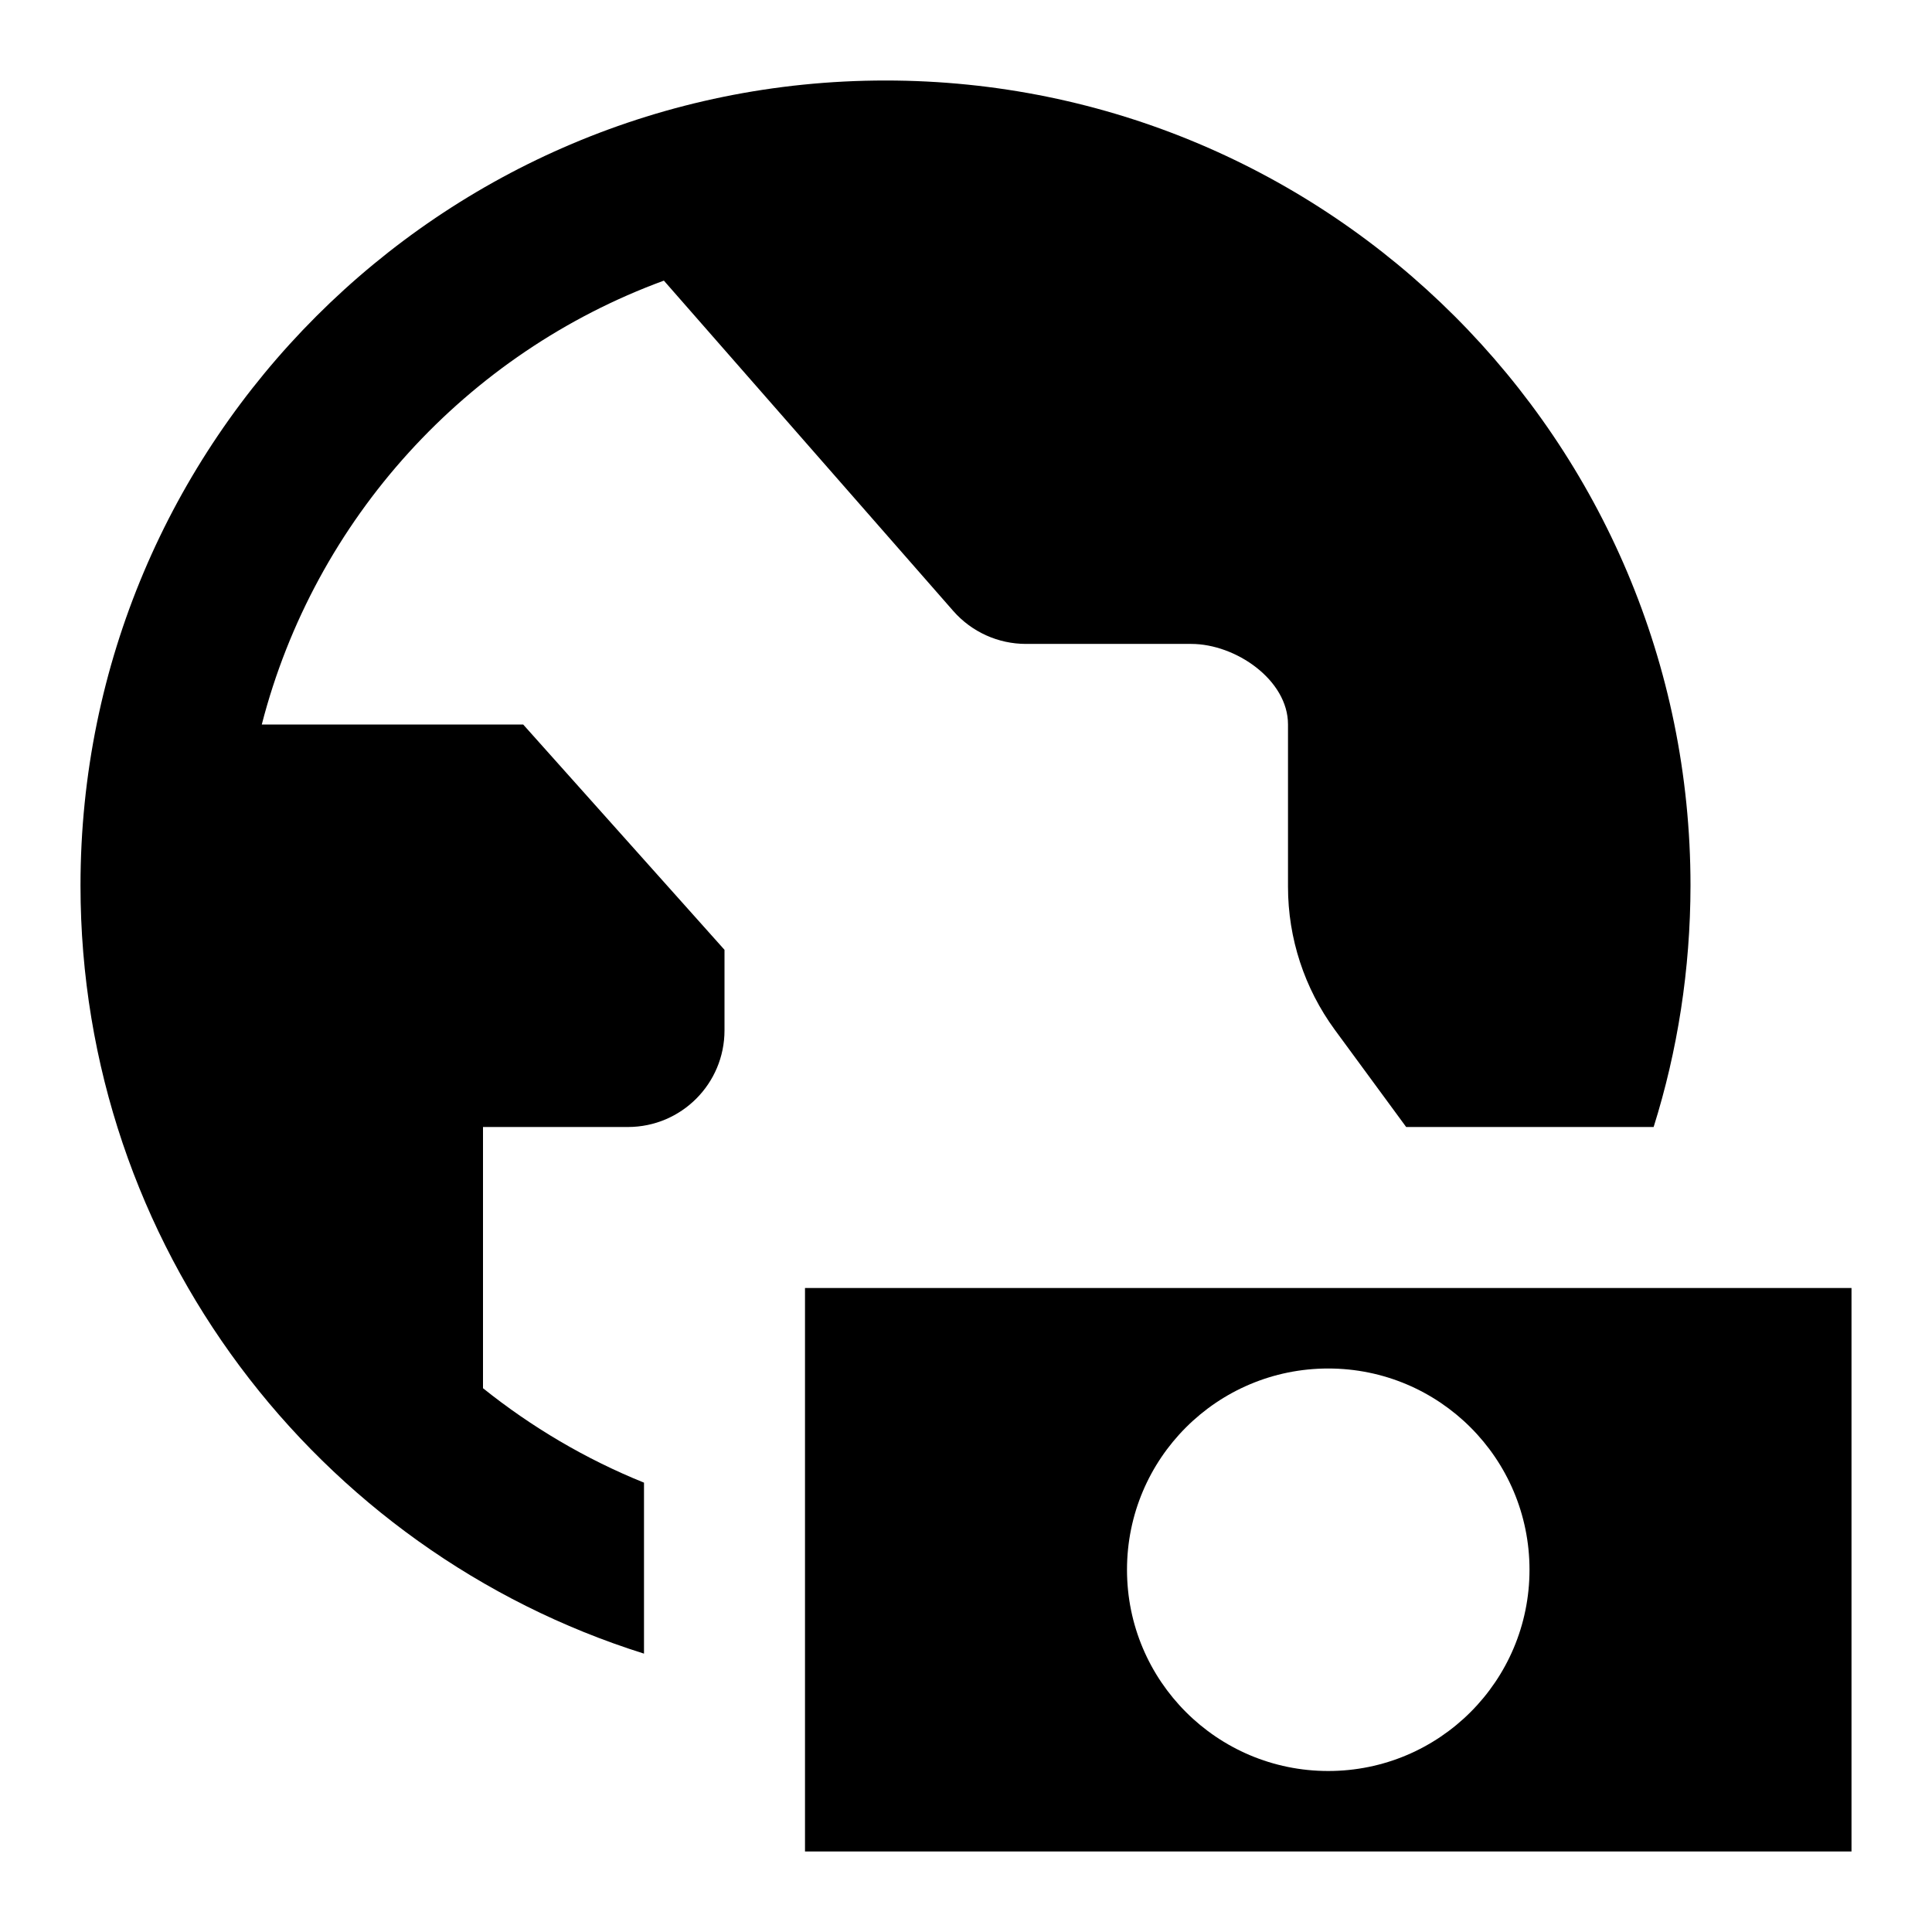 <svg xmlns="http://www.w3.org/2000/svg" width="24" height="24" viewBox="0 0 24 24" fill="none"><rect width="24" height="24" fill="none"/>
<path d="M20.542 14C20.839 13.056 20.999 12.042 21 11C21 5.477 16.523 1 11 1C5.477 1 1 5.477 1 11C1 15.477 3.943 19.268 8 20.542V18.418C7.274 18.125 6.602 17.727 6 17.245V14H7.802C8.464 13.999 9 13.462 9 12.8V11.799L6.499 9H3.252C3.91 6.445 5.798 4.384 8.247 3.486L11.842 7.59C12.07 7.85 12.399 7.999 12.745 7.999H14.798C15.351 7.999 16 8.447 16 8.999V11.017C16 11.656 16.204 12.277 16.581 12.792L17.468 14H20.542Z" fill="#000000"/>
<path fill-rule="evenodd" clip-rule="evenodd" d="M10 16H23V23H10V16ZM19 19.5C19 20.881 17.881 22 16.5 22C15.119 22 14 20.881 14 19.5C14 18.119 15.119 17 16.5 17C17.881 17 19 18.119 19 19.5Z" fill="#000000"/>
</svg>
